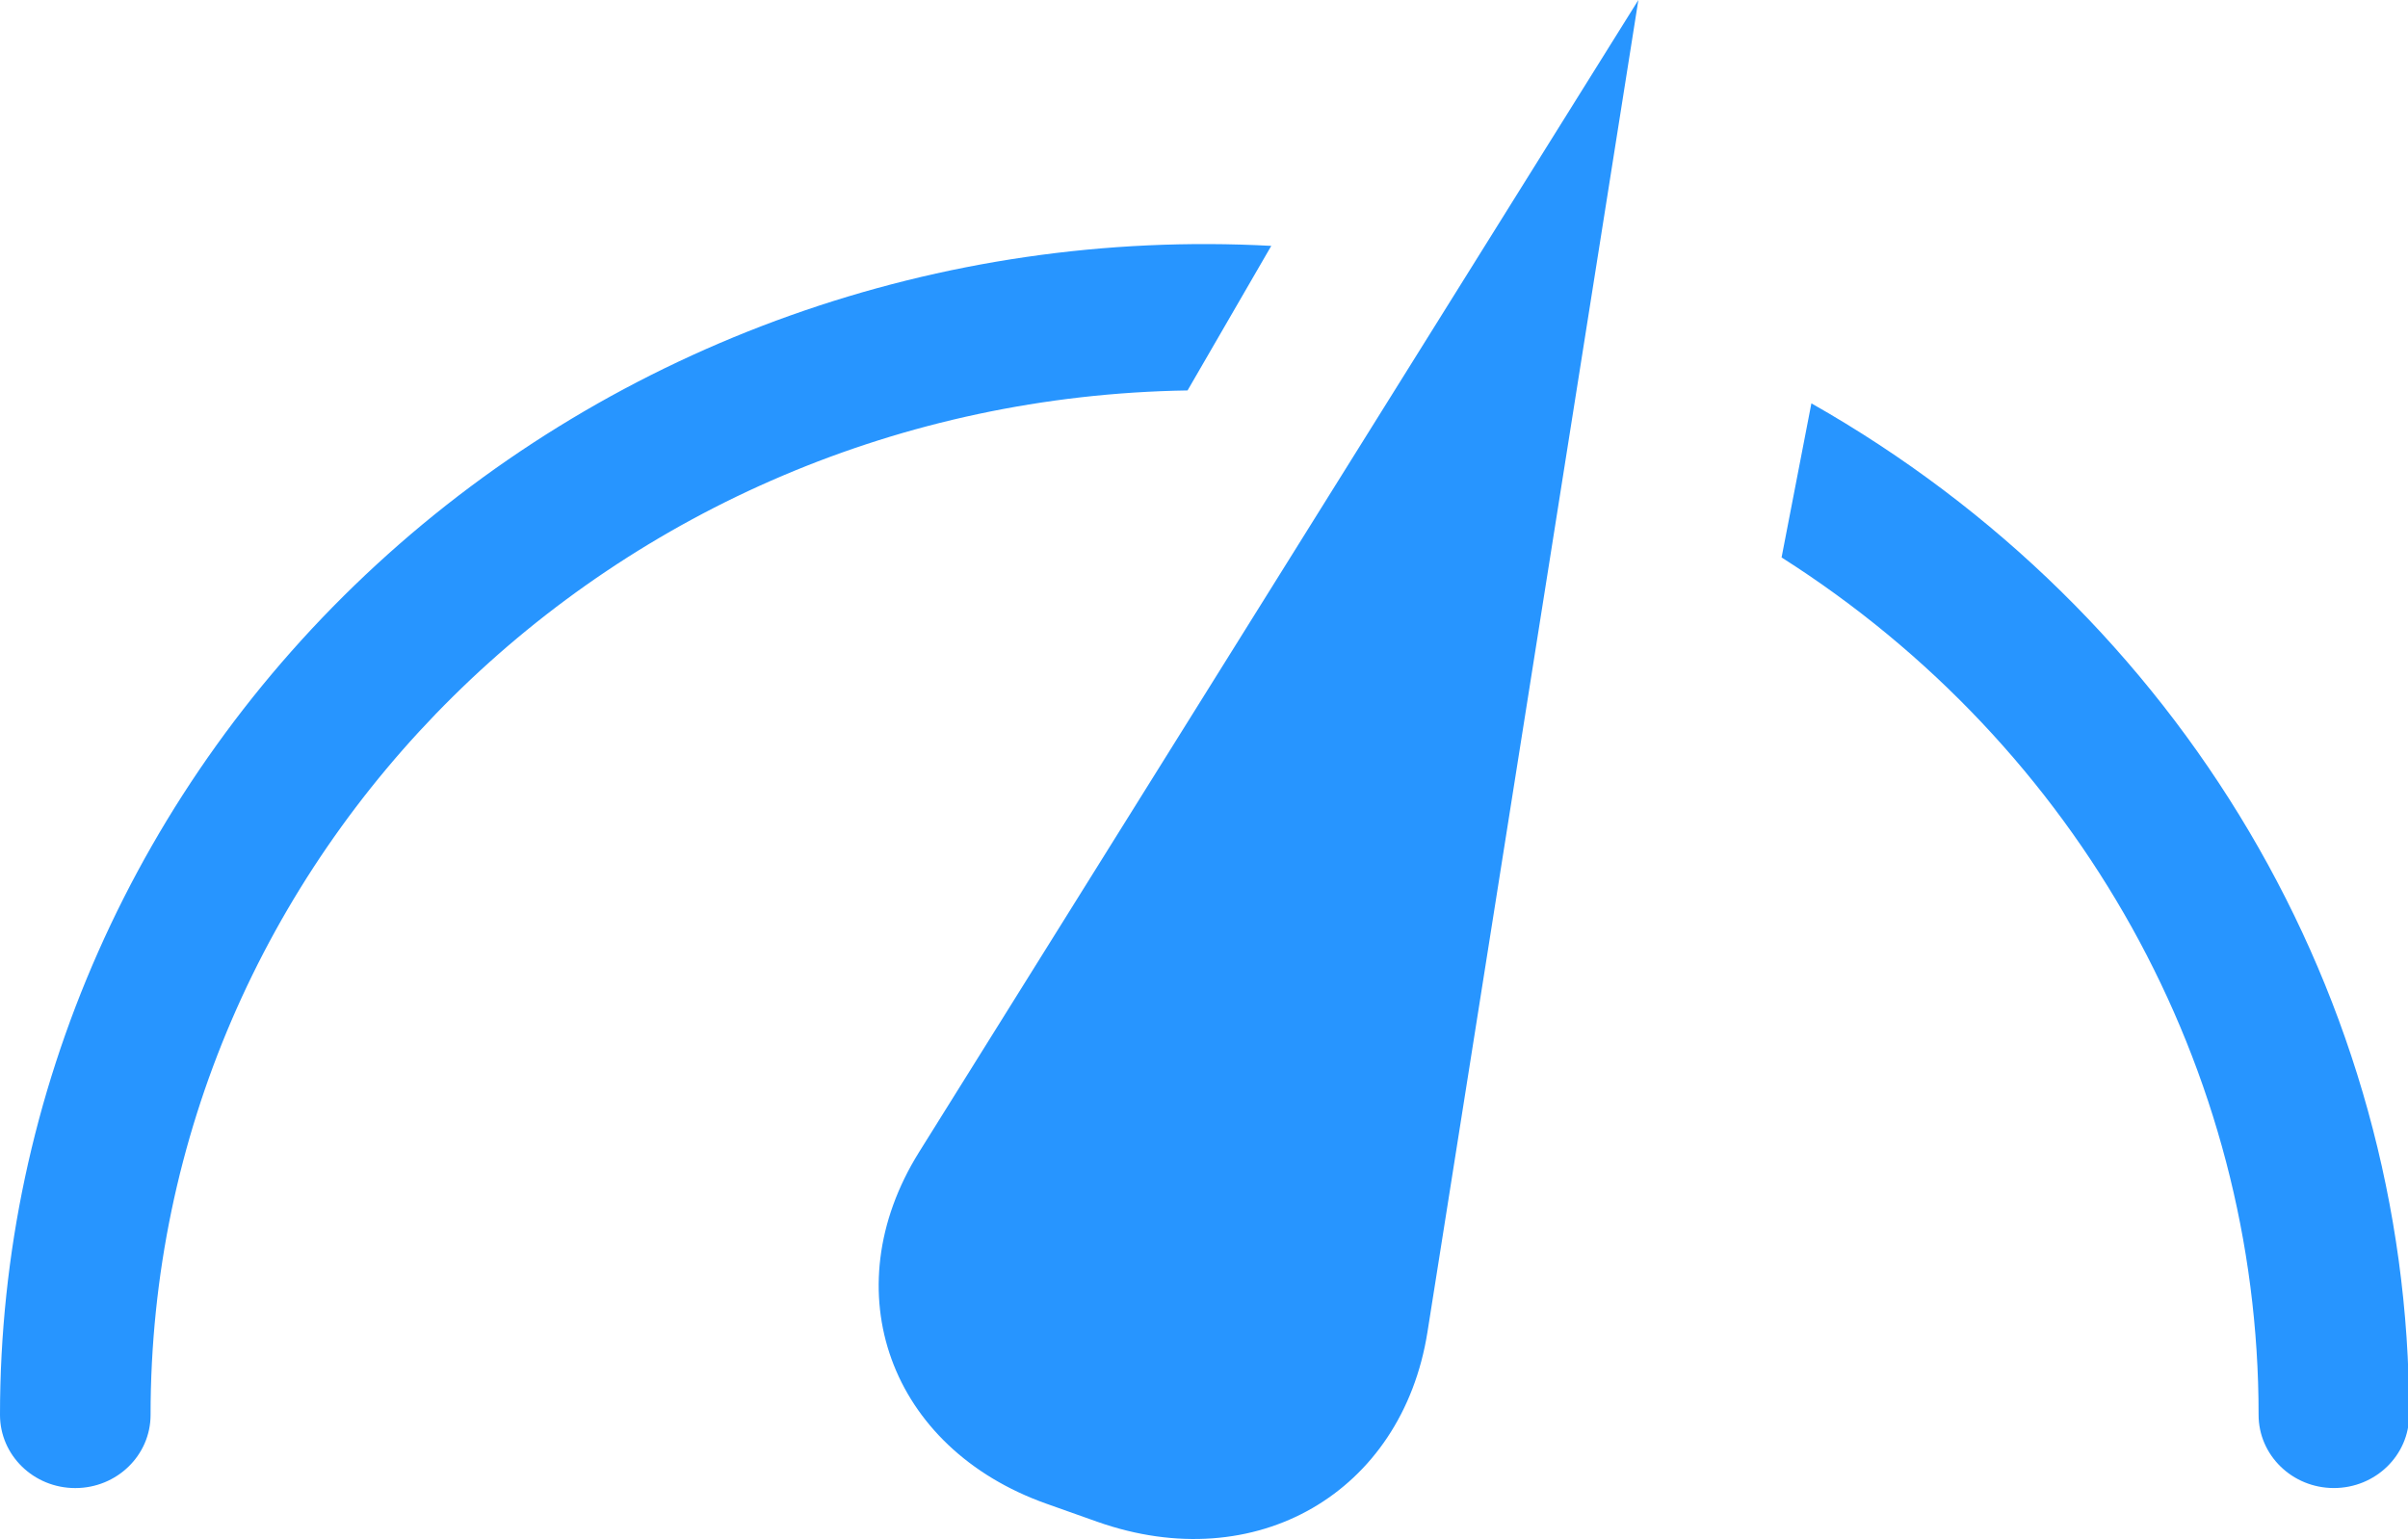 <?xml version="1.0" standalone="no"?><!DOCTYPE svg PUBLIC "-//W3C//DTD SVG 1.1//EN" "http://www.w3.org/Graphics/SVG/1.1/DTD/svg11.dtd"><svg t="1690349330856" class="icon" viewBox="0 0 1602 1024" version="1.1" xmlns="http://www.w3.org/2000/svg" p-id="2994" xmlns:xlink="http://www.w3.org/1999/xlink" width="625.781" height="400"><path d="M1502.601 941.407c0.156-230.065-119.229-444.636-317.349-570.498l19.834-102.533C1451.423 407.95 1602.885 664.261 1602.774 941.407c0 26.891-22.417 48.684-50.087 48.684s-50.087-21.816-50.087-48.684z m-1402.427 0c-0.045-372.2 307.043-675.614 689.883-681.624l55.696-96.189c-219.892-11.865-435.131 64.779-595.119 211.922C90.601 522.682-0.022 727.325 0 941.429c0 26.891 22.417 48.684 50.087 48.684s50.087-21.816 50.087-48.684zM1089.975 0L949.644 886.423c-16.918 106.518-113.908 163.483-219.691 126.085l-33.747-11.976c-104.381-36.997-142.246-141.69-84.858-233.805L1089.975 0z" fill="#2795FF" p-id="2995"></path></svg>